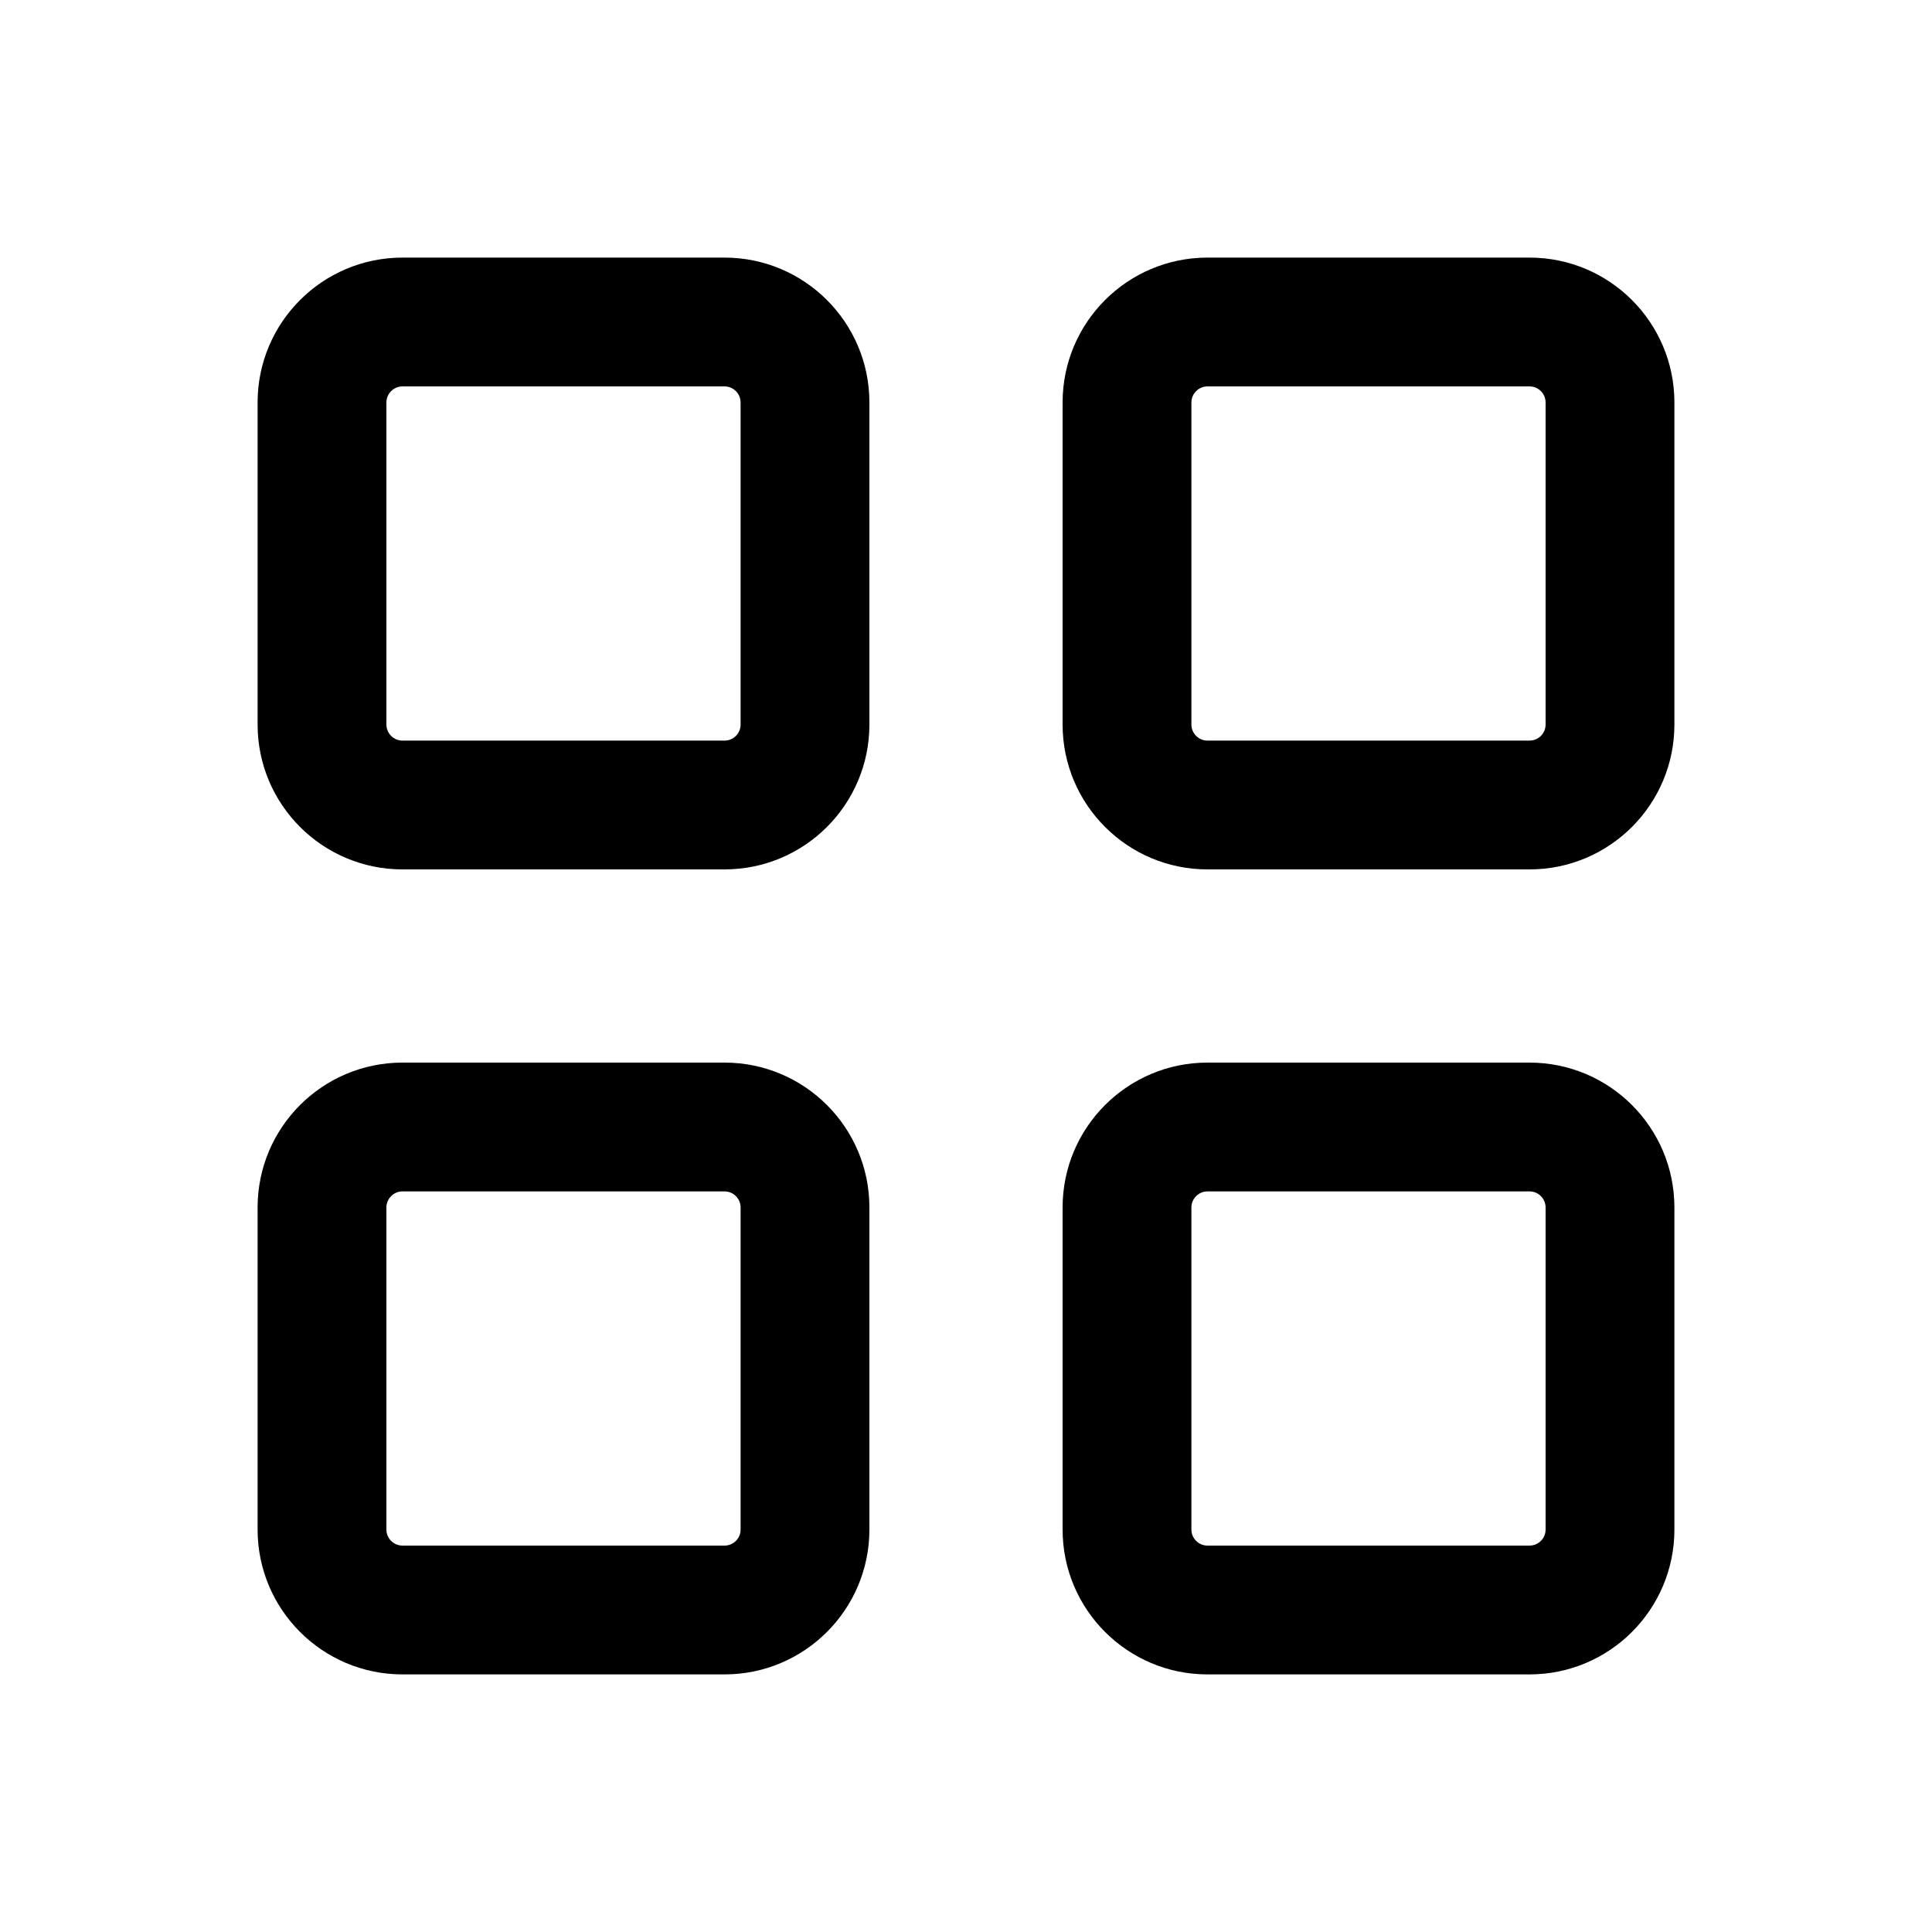 <svg width="24" height="24" viewBox="0 0 24 24" fill="none" xmlns="http://www.w3.org/2000/svg" data-seed-icon="true" data-seed-icon-version="0.5.1">
  <path fill-rule="evenodd" clip-rule="evenodd" d="M5 3.2C4.006 3.2 3.2 4.006 3.2 5V9C3.2 9.994 4.006 10.8 5 10.8H9C9.994 10.8 10.8 9.994 10.8 9V5C10.8 4.006 9.994 3.2 9 3.2H5ZM4.8 5C4.8 4.89 4.89 4.8 5 4.8H9C9.111 4.8 9.2 4.89 9.2 5V9C9.2 9.111 9.111 9.2 9 9.2H5C4.89 9.2 4.8 9.111 4.8 9V5Z" fill="currentColor"/>
  <path fill-rule="evenodd" clip-rule="evenodd" d="M15 3.2C14.006 3.2 13.2 4.006 13.2 5V9C13.2 9.994 14.006 10.8 15 10.8H19C19.994 10.8 20.8 9.994 20.8 9V5C20.8 4.006 19.994 3.2 19 3.2H15ZM14.8 5C14.8 4.89 14.89 4.8 15 4.8H19C19.111 4.8 19.2 4.89 19.2 5V9C19.2 9.111 19.111 9.2 19 9.2H15C14.89 9.2 14.8 9.111 14.8 9V5Z" fill="currentColor"/>
  <path fill-rule="evenodd" clip-rule="evenodd" d="M3.2 15C3.2 14.006 4.006 13.2 5 13.2H9C9.994 13.2 10.8 14.006 10.8 15V19C10.8 19.994 9.994 20.8 9 20.8H5C4.006 20.8 3.2 19.994 3.2 19V15ZM5 14.8C4.89 14.8 4.8 14.89 4.8 15V19C4.8 19.111 4.89 19.2 5 19.2H9C9.111 19.2 9.2 19.111 9.2 19V15C9.2 14.89 9.111 14.8 9 14.8H5Z" fill="currentColor"/>
  <path fill-rule="evenodd" clip-rule="evenodd" d="M15 13.2C14.006 13.2 13.2 14.006 13.2 15V19C13.2 19.994 14.006 20.8 15 20.8H19C19.994 20.8 20.8 19.994 20.8 19V15C20.8 14.006 19.994 13.2 19 13.2H15ZM14.8 15C14.8 14.89 14.89 14.8 15 14.8H19C19.111 14.8 19.2 14.89 19.2 15V19C19.2 19.111 19.111 19.2 19 19.2H15C14.89 19.2 14.8 19.111 14.8 19V15Z" fill="currentColor"/>
</svg>
